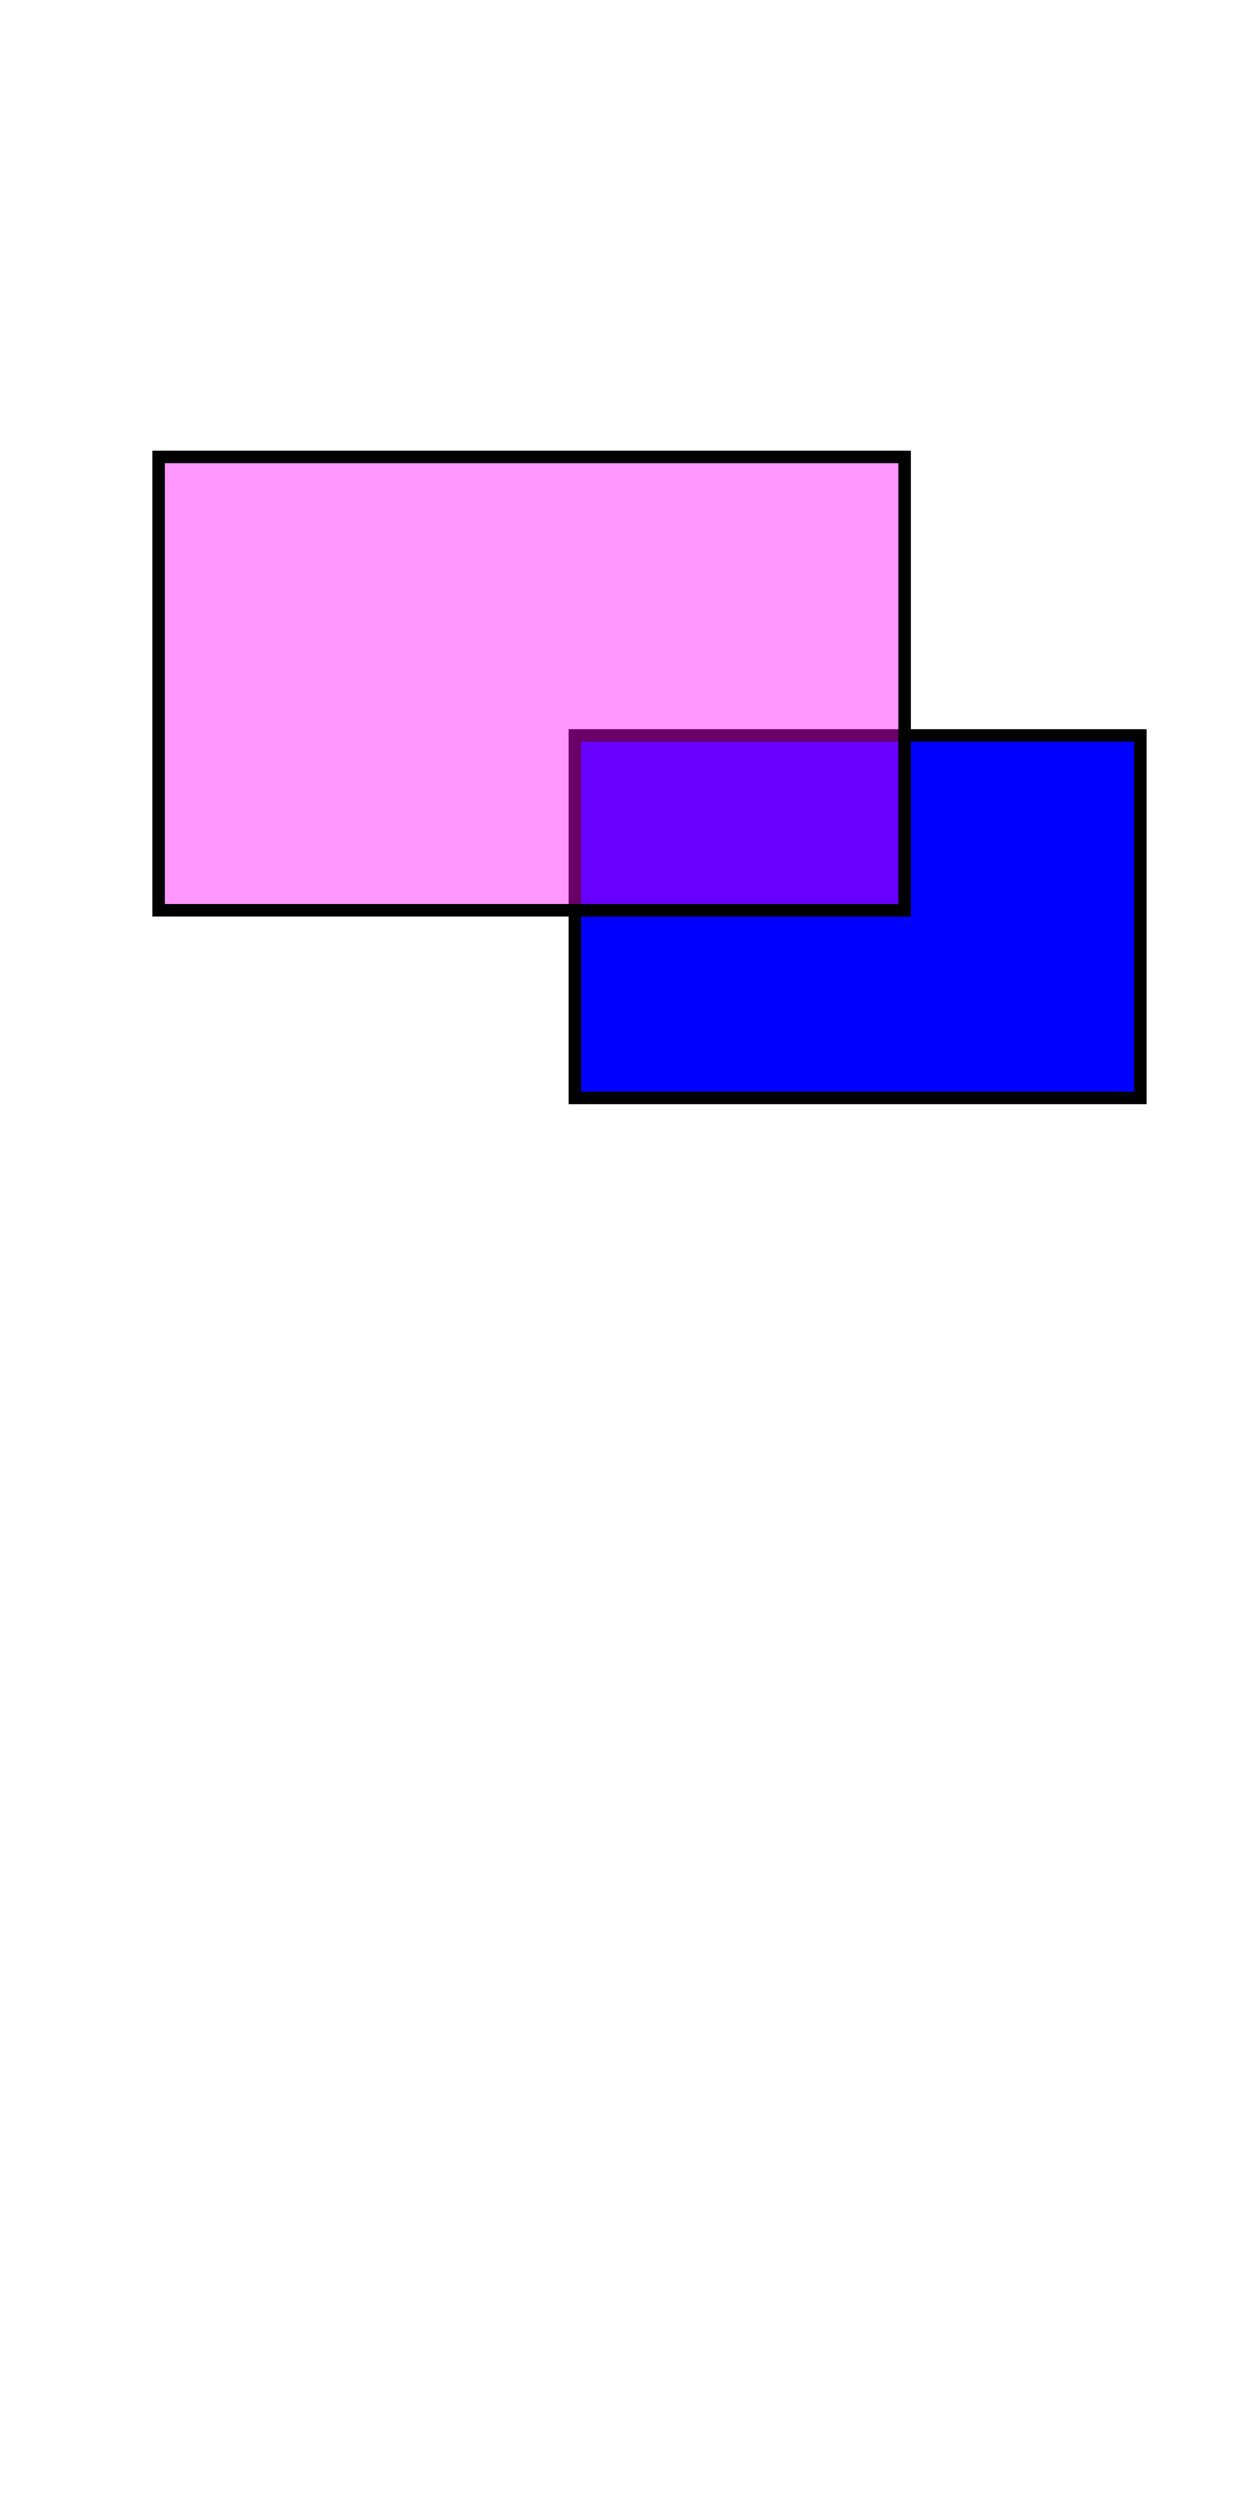 <svg
  width="100px"
  height="200px"
  viewBox="0 0 100 200"
  xmlns:inkscape="http://www.inkscape.org/namespaces/inkscape"
  xmlns:sodipodi="http://sodipodi.sourceforge.net/DTD/sodipodi-0.dtd"
  xmlns:xlink="http://www.w3.org/1999/xlink"
  xmlns="http://www.w3.org/2000/svg">
  <defs
    id="Defs" />
  <sodipodi:namedview
    id="namedview658"
    inkscape:current-layer=""
    inkscape:cx="0"
    inkscape:cy="0"
    inkscape:zoom="4.675"
    inkscape:document-units="px">
    <inkscape:grid
      id="grid3"
      spacingx="12"
      spacingy="12"
      type="xygrid"
      units="px" />
  </sodipodi:namedview>
  <rect
    id="rect553"
    style="stroke-opacity:1;stroke-width:1px;fill:#0000FF;fill-opacity:1;stroke:#000000;"
    x="45.989"
    y="58.835"
    width="45.241"
    height="29.001" />
  <sodipodi:namedview
    id="namedview669"
    inkscape:cx="0"
    inkscape:cy="0"
    inkscape:zoom="4.675"
    inkscape:document-units="px"
    inkscape:current-layer="">
    <inkscape:grid
      id="grid505"
      spacingx="12"
      spacingy="12"
      type="xygrid"
      units="px" />
  </sodipodi:namedview>
  <rect
    id="rect869"
    style="stroke-opacity:1;stroke-width:1px;fill:#FF00FF;fill-opacity:0.408;stroke:#000000;"
    x="12.688"
    y="36.556"
    width="59.681"
    height="36.267" />
</svg>
